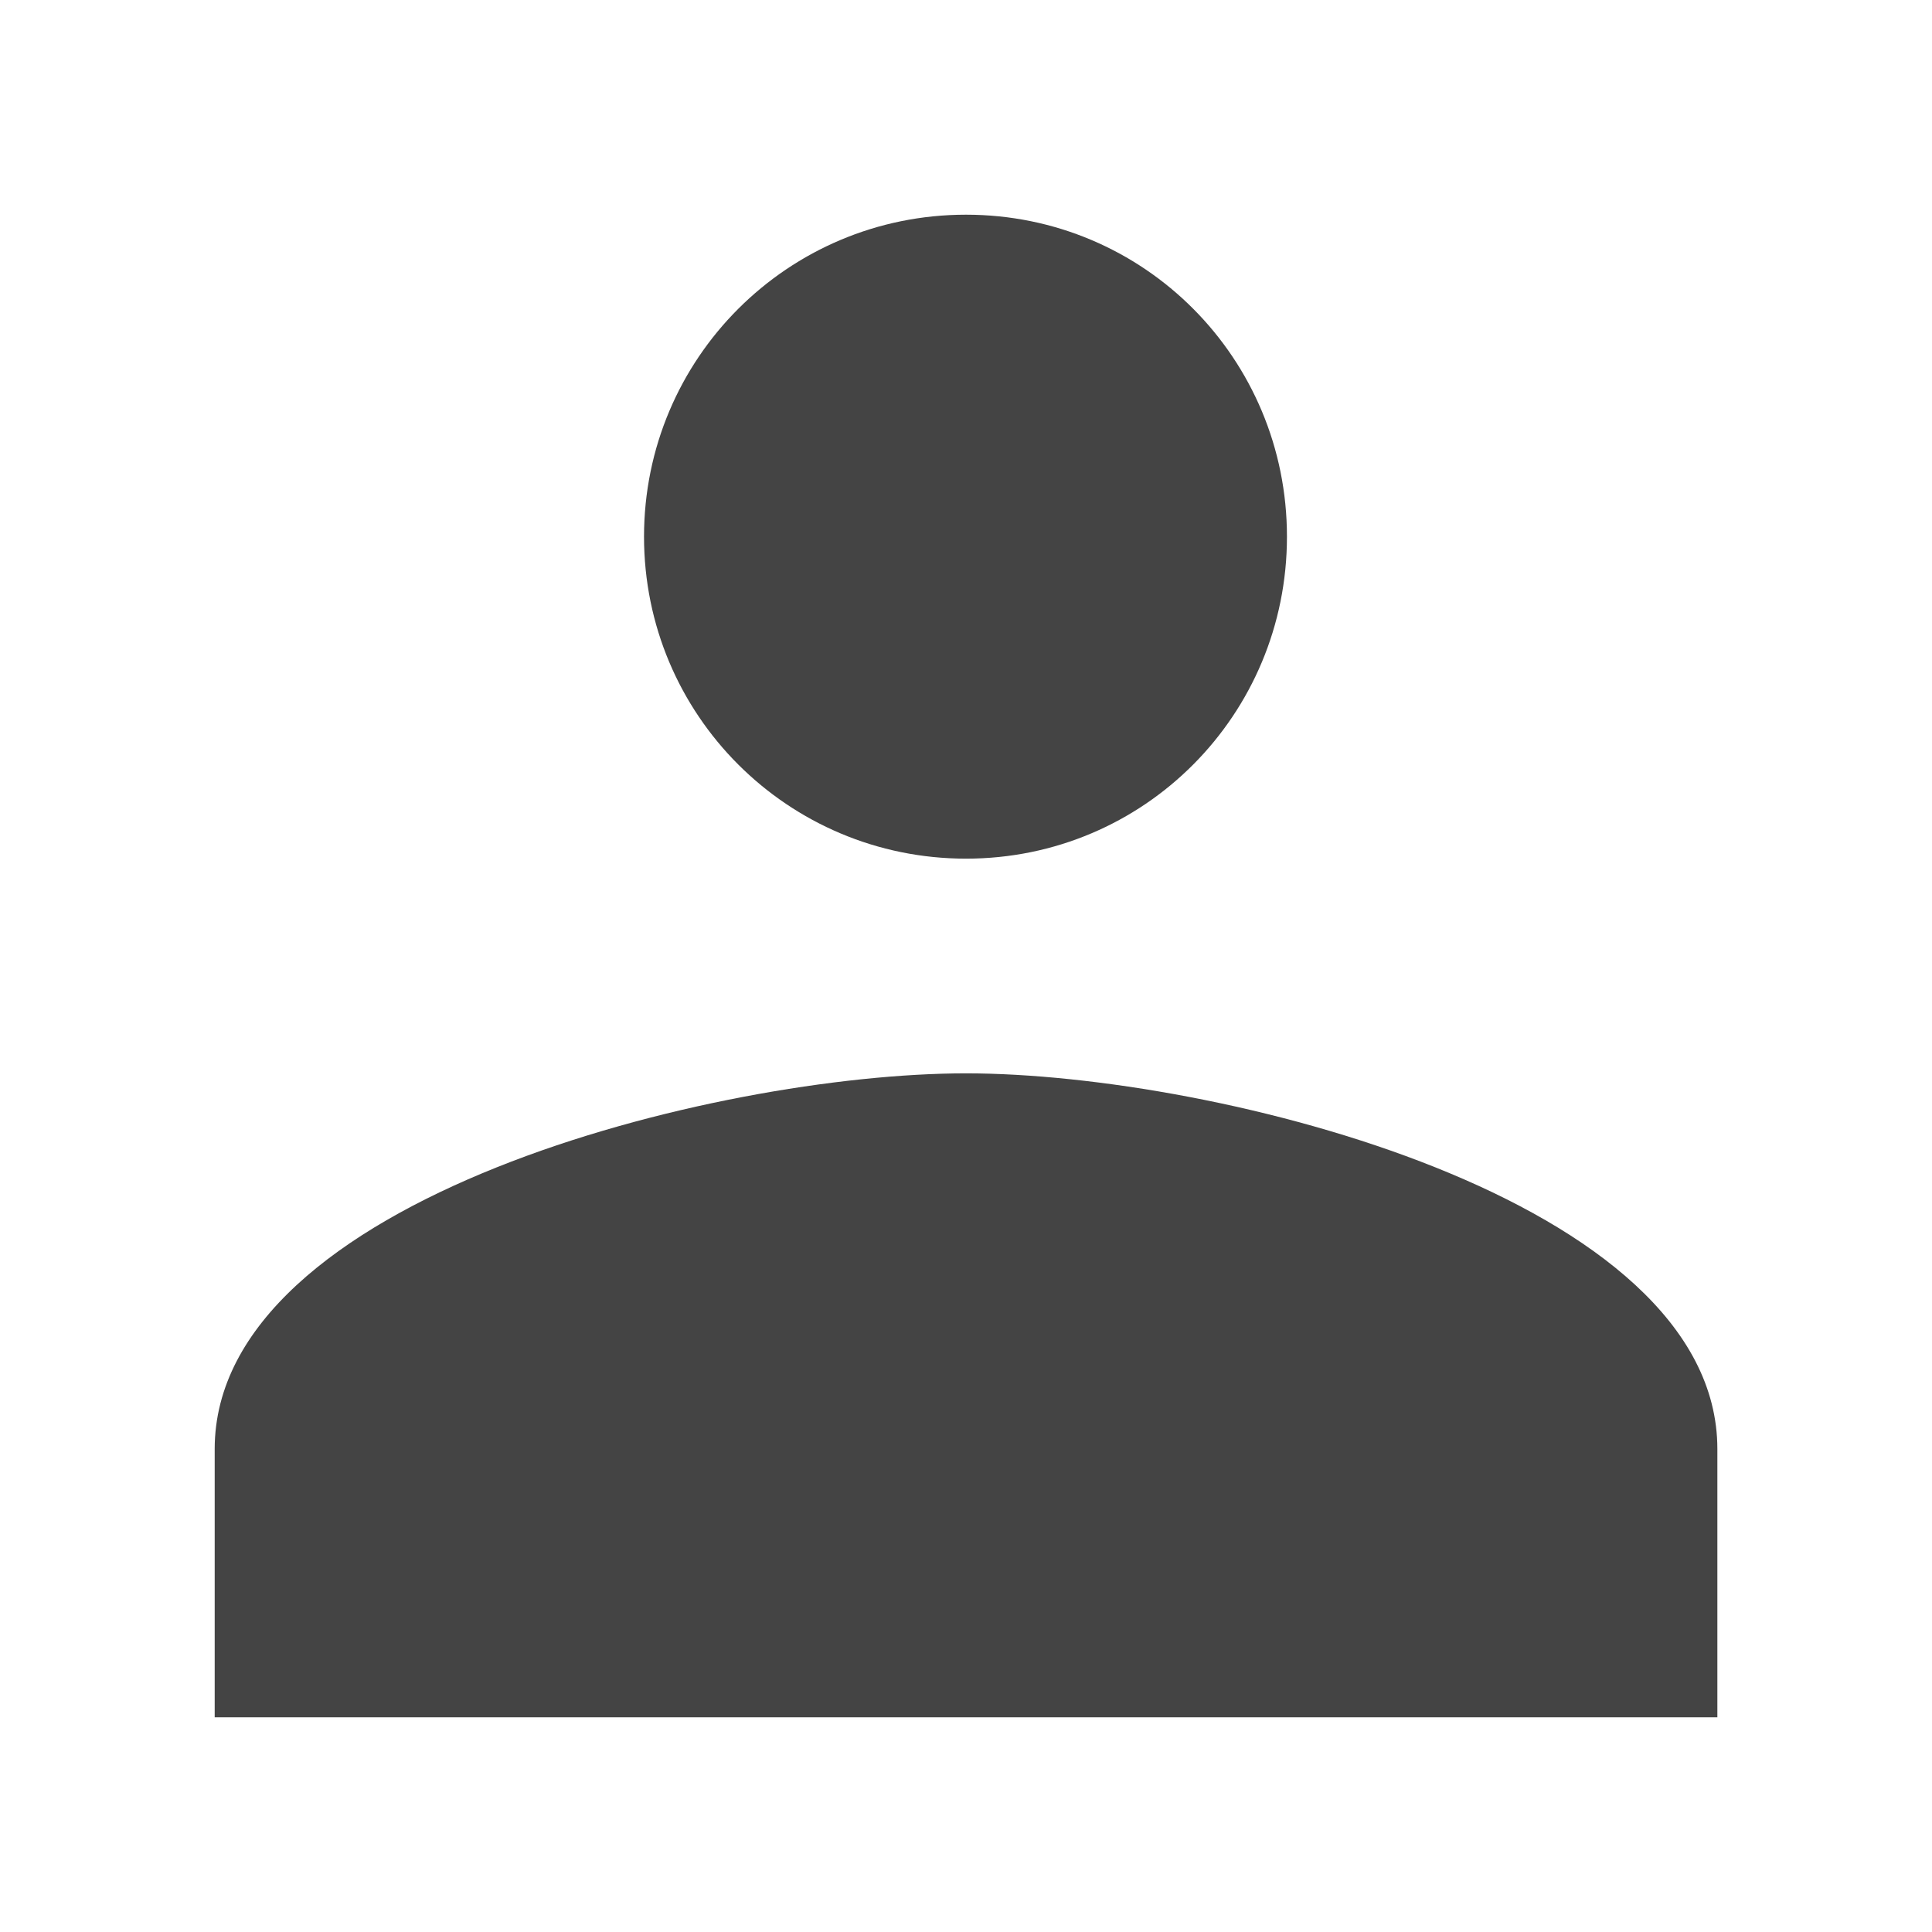<?xml version="1.0" encoding="utf-8"?>
<!-- Generated by IcoMoon.io -->
<!DOCTYPE svg PUBLIC "-//W3C//DTD SVG 1.1//EN" "http://www.w3.org/Graphics/SVG/1.1/DTD/svg11.dtd">
<svg version="1.1" xmlns="http://www.w3.org/2000/svg" xmlns:xlink="http://www.w3.org/1999/xlink" width="32" height="32" viewBox="0 0 32 32">
<rect fill="#ffffff" x="0" y="0" width="32" height="32"></rect>
<path fill="#444444" d="M16 14.222c2.951 0 5.316-2.382 5.316-5.333s-2.364-5.333-5.316-5.333c-2.951 0-5.333 2.382-5.333 5.333s2.382 5.333 5.333 5.333zM16 17.778c-4.142 0-12.444 2.080-12.444 6.222v4.444h24.889v-4.444c0-4.142-8.302-6.222-12.444-6.222z"></path>
</svg>
